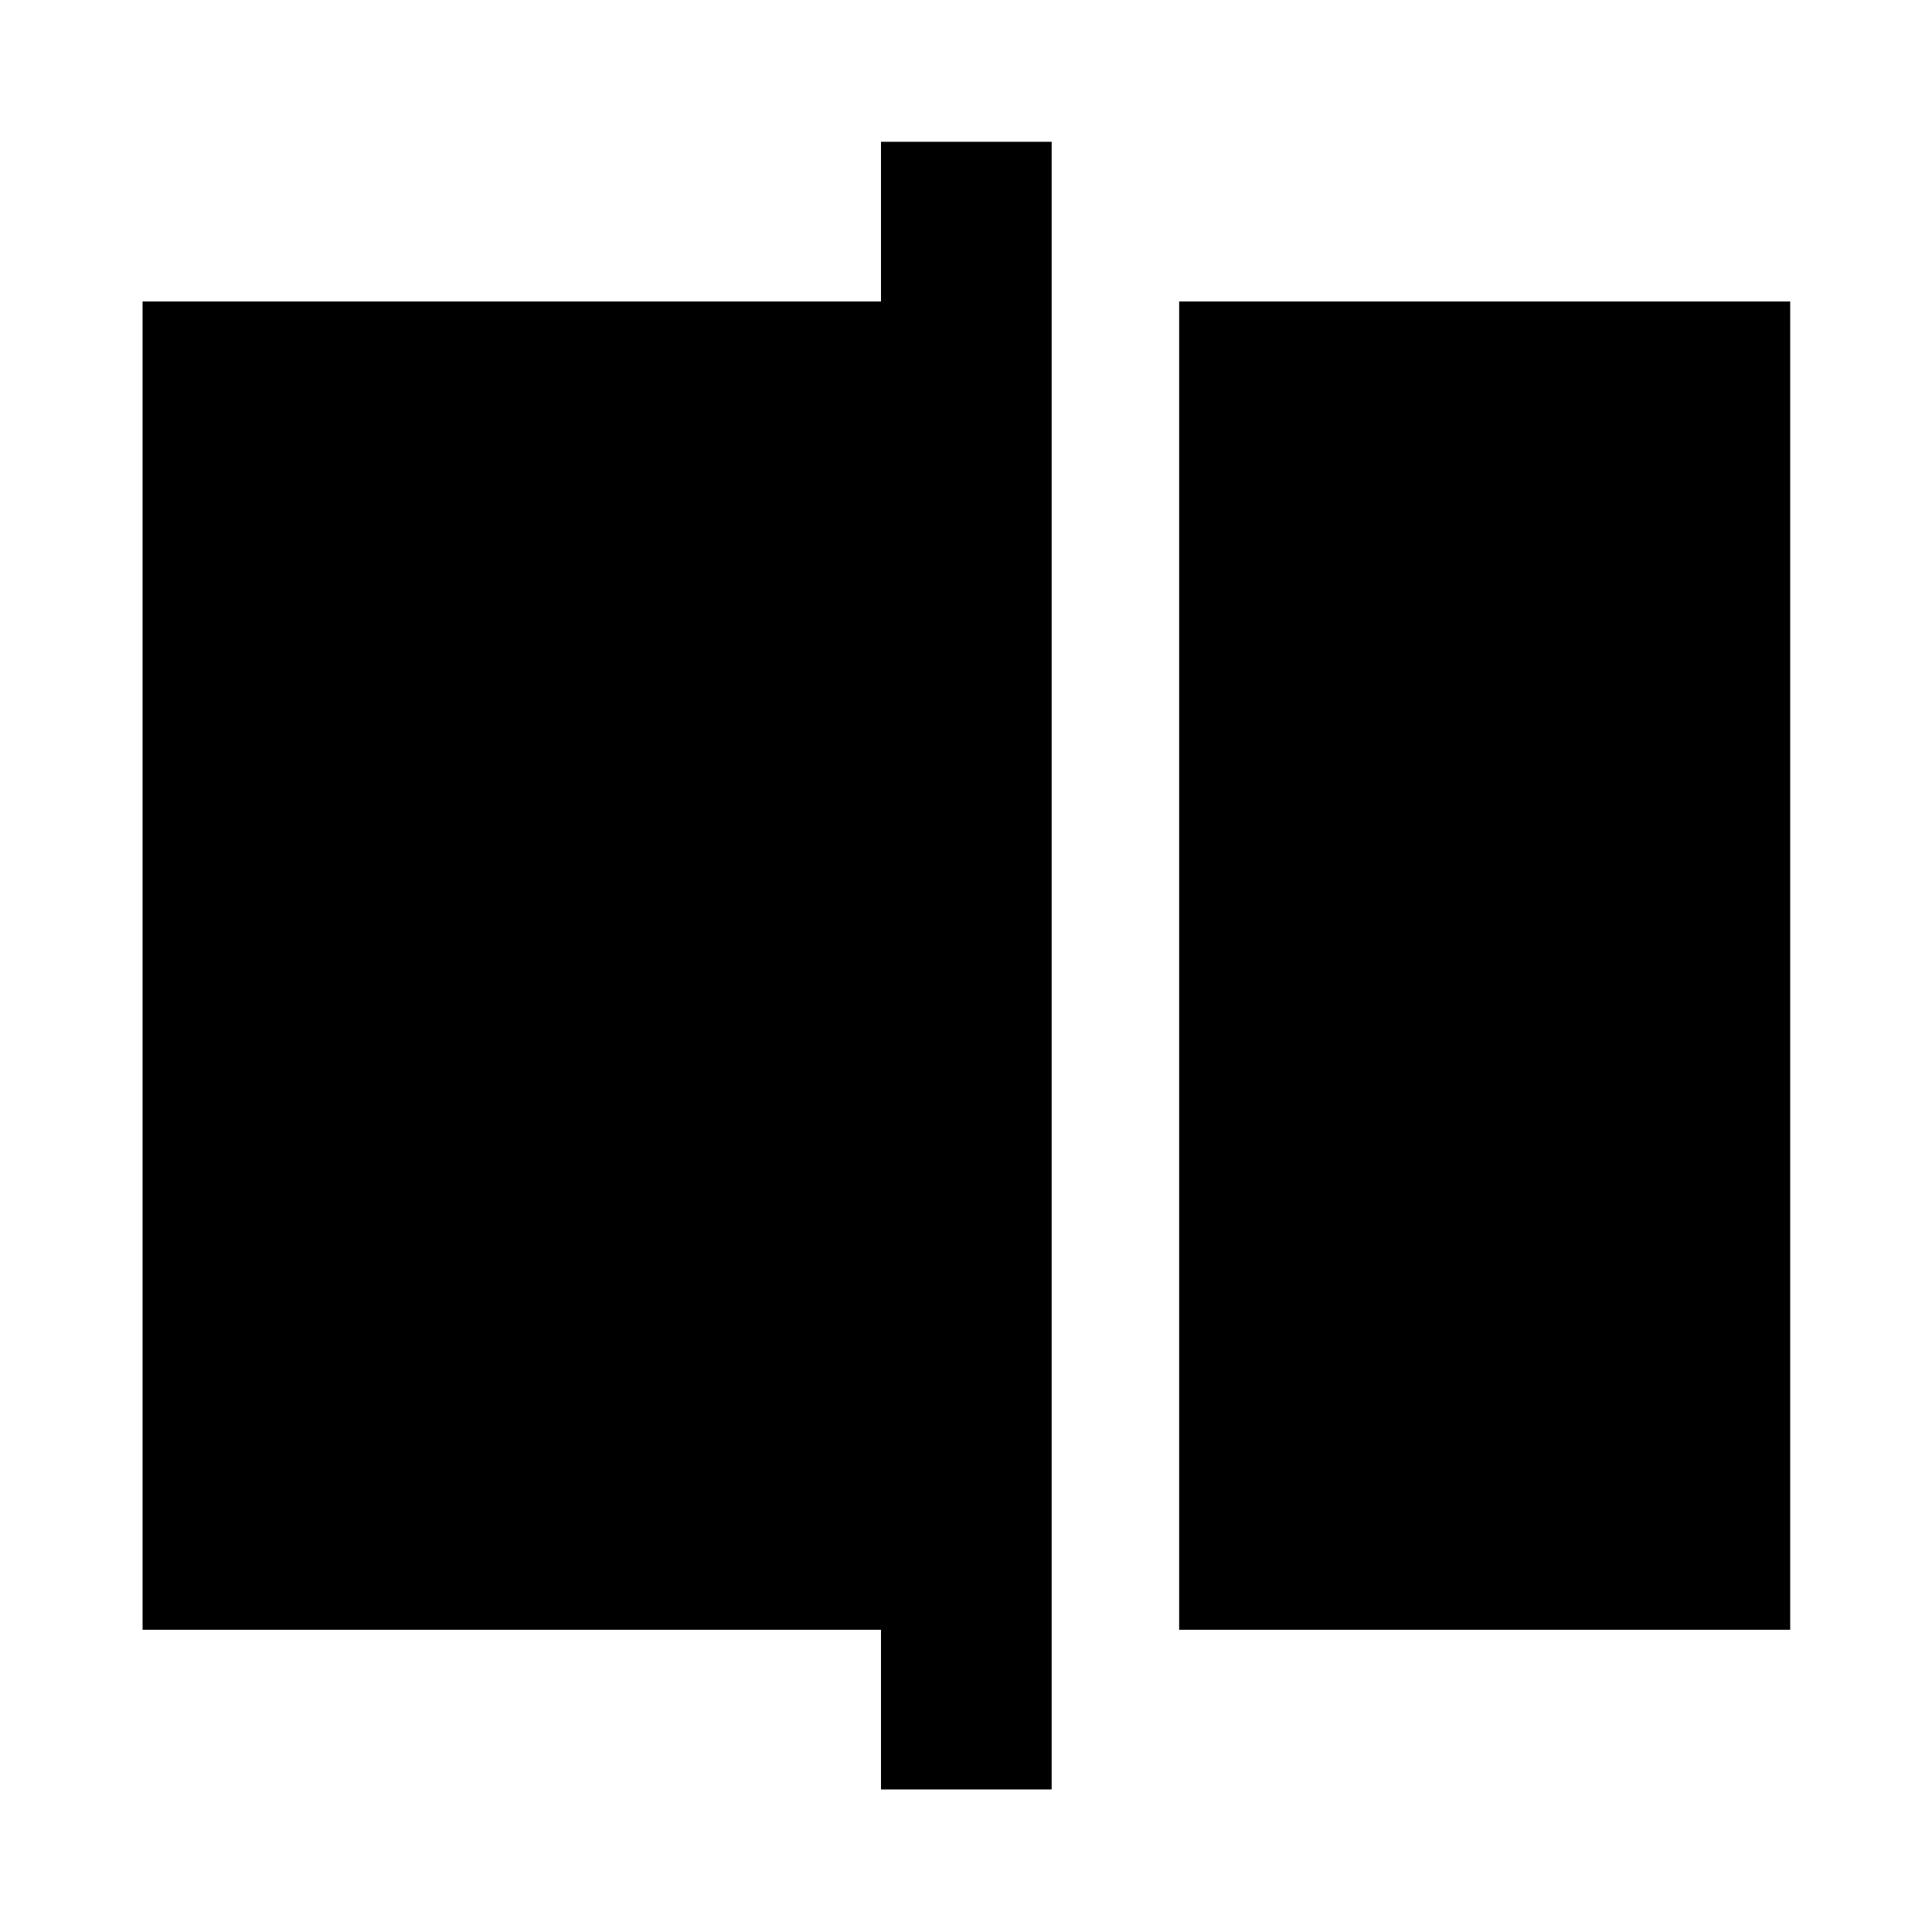 <svg xmlns="http://www.w3.org/2000/svg" height="40" viewBox="0 -960 960 960" width="40"><path d="M585.91-150.17V-810.2h303.63v660.03H585.91ZM437.76-70.84v-79.33H70.84V-810.2h366.92v-79.34h84.81v818.7h-84.81Z"/></svg>